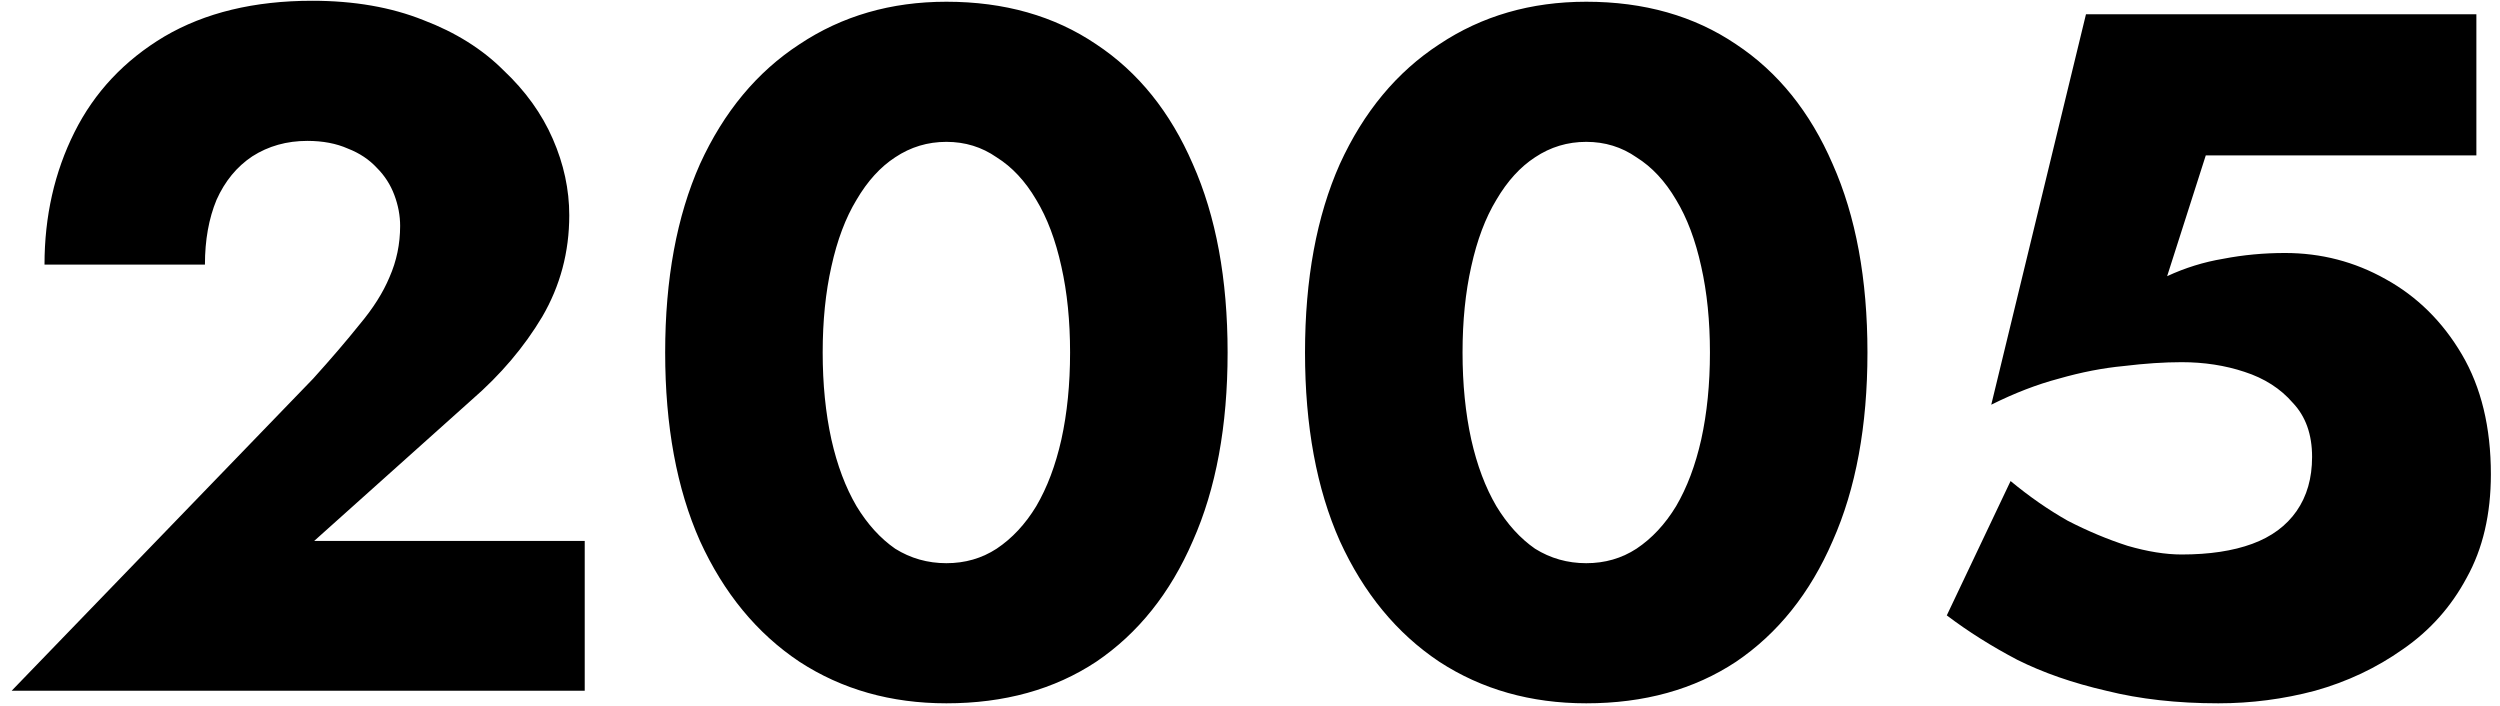 <svg width="163" height="46" viewBox="0 0 163 46" fill="none" xmlns="http://www.w3.org/2000/svg">
<path d="M0.76 45.037L20.419 24.686C21.595 23.383 22.603 22.207 23.443 21.157C24.325 20.107 24.976 19.078 25.396 18.07C25.858 17.02 26.089 15.906 26.089 14.73C26.089 14.058 25.963 13.386 25.711 12.714C25.459 12.042 25.081 11.454 24.577 10.95C24.073 10.404 23.443 9.984 22.687 9.69C21.931 9.354 21.049 9.186 20.041 9.186C18.696 9.186 17.499 9.522 16.449 10.194C15.441 10.866 14.664 11.811 14.118 13.029C13.614 14.247 13.362 15.655 13.362 17.251H2.902C2.902 14.1 3.554 11.223 4.856 8.619C6.158 6.014 8.111 3.935 10.715 2.381C13.362 0.827 16.575 0.05 20.356 0.05C23.086 0.05 25.501 0.47 27.602 1.31C29.702 2.108 31.445 3.2 32.831 4.586C34.259 5.93 35.331 7.421 36.044 9.06C36.759 10.698 37.116 12.357 37.116 14.037C37.116 16.432 36.528 18.637 35.352 20.653C34.175 22.627 32.642 24.433 30.752 26.072L20.482 35.271H38.124V45.037H0.76ZM53.639 22.984C53.639 25.043 53.828 26.933 54.207 28.655C54.585 30.335 55.131 31.785 55.845 33.003C56.559 34.179 57.399 35.103 58.365 35.775C59.373 36.405 60.486 36.72 61.705 36.72C62.923 36.72 64.015 36.405 64.981 35.775C65.989 35.103 66.85 34.179 67.564 33.003C68.278 31.785 68.824 30.335 69.202 28.655C69.581 26.933 69.769 25.043 69.769 22.984C69.769 20.926 69.581 19.057 69.202 17.377C68.824 15.655 68.278 14.205 67.564 13.029C66.85 11.811 65.989 10.887 64.981 10.257C64.015 9.585 62.923 9.249 61.705 9.249C60.486 9.249 59.373 9.585 58.365 10.257C57.399 10.887 56.559 11.811 55.845 13.029C55.131 14.205 54.585 15.655 54.207 17.377C53.828 19.057 53.639 20.926 53.639 22.984ZM43.369 22.984C43.369 18.196 44.125 14.1 45.638 10.698C47.192 7.295 49.355 4.691 52.127 2.885C54.9 1.037 58.092 0.113 61.705 0.113C65.485 0.113 68.74 1.037 71.471 2.885C74.201 4.691 76.301 7.295 77.772 10.698C79.284 14.1 80.04 18.196 80.04 22.984C80.04 27.773 79.284 31.869 77.772 35.271C76.301 38.673 74.201 41.299 71.471 43.147C68.74 44.953 65.485 45.856 61.705 45.856C58.092 45.856 54.9 44.953 52.127 43.147C49.355 41.299 47.192 38.673 45.638 35.271C44.125 31.869 43.369 27.773 43.369 22.984ZM95.358 22.984C95.358 25.043 95.547 26.933 95.925 28.655C96.303 30.335 96.849 31.785 97.563 33.003C98.277 34.179 99.117 35.103 100.083 35.775C101.091 36.405 102.204 36.72 103.423 36.72C104.641 36.72 105.733 36.405 106.699 35.775C107.707 35.103 108.568 34.179 109.282 33.003C109.996 31.785 110.542 30.335 110.92 28.655C111.299 26.933 111.488 25.043 111.488 22.984C111.488 20.926 111.299 19.057 110.92 17.377C110.542 15.655 109.996 14.205 109.282 13.029C108.568 11.811 107.707 10.887 106.699 10.257C105.733 9.585 104.641 9.249 103.423 9.249C102.204 9.249 101.091 9.585 100.083 10.257C99.117 10.887 98.277 11.811 97.563 13.029C96.849 14.205 96.303 15.655 95.925 17.377C95.547 19.057 95.358 20.926 95.358 22.984ZM85.087 22.984C85.087 18.196 85.843 14.1 87.356 10.698C88.91 7.295 91.073 4.691 93.845 2.885C96.618 1.037 99.81 0.113 103.423 0.113C107.203 0.113 110.458 1.037 113.189 2.885C115.919 4.691 118.019 7.295 119.49 10.698C121.002 14.1 121.758 18.196 121.758 22.984C121.758 27.773 121.002 31.869 119.49 35.271C118.019 38.673 115.919 41.299 113.189 43.147C110.458 44.953 107.203 45.856 103.423 45.856C99.81 45.856 96.618 44.953 93.845 43.147C91.073 41.299 88.91 38.673 87.356 35.271C85.843 31.869 85.087 27.773 85.087 22.984ZM162.405 30.923C162.405 33.528 161.88 35.775 160.83 37.665C159.821 39.555 158.435 41.11 156.671 42.328C154.949 43.546 153.038 44.449 150.937 45.037C148.879 45.583 146.779 45.856 144.637 45.856C141.948 45.856 139.512 45.583 137.328 45.037C135.143 44.533 133.211 43.861 131.531 43.021C129.851 42.139 128.318 41.173 126.931 40.123L131.09 31.364C132.308 32.373 133.547 33.234 134.807 33.948C136.11 34.62 137.412 35.166 138.714 35.586C140.016 35.964 141.192 36.153 142.242 36.153C144.049 36.153 145.582 35.922 146.842 35.46C148.102 34.998 149.068 34.284 149.74 33.318C150.412 32.352 150.748 31.175 150.748 29.789C150.748 28.319 150.328 27.143 149.488 26.261C148.69 25.337 147.64 24.665 146.338 24.244C145.078 23.825 143.712 23.614 142.242 23.614C141.108 23.614 139.848 23.698 138.462 23.866C137.118 23.992 135.71 24.265 134.24 24.686C132.812 25.064 131.342 25.631 129.83 26.387L136.005 0.932H161.46V10.131H143.817L141.297 18.007C142.473 17.461 143.691 17.083 144.952 16.873C146.254 16.621 147.598 16.495 148.984 16.495C151.336 16.495 153.521 17.062 155.537 18.196C157.595 19.33 159.254 20.968 160.515 23.11C161.775 25.253 162.405 27.857 162.405 30.923Z" fill="black"/>
</svg>
